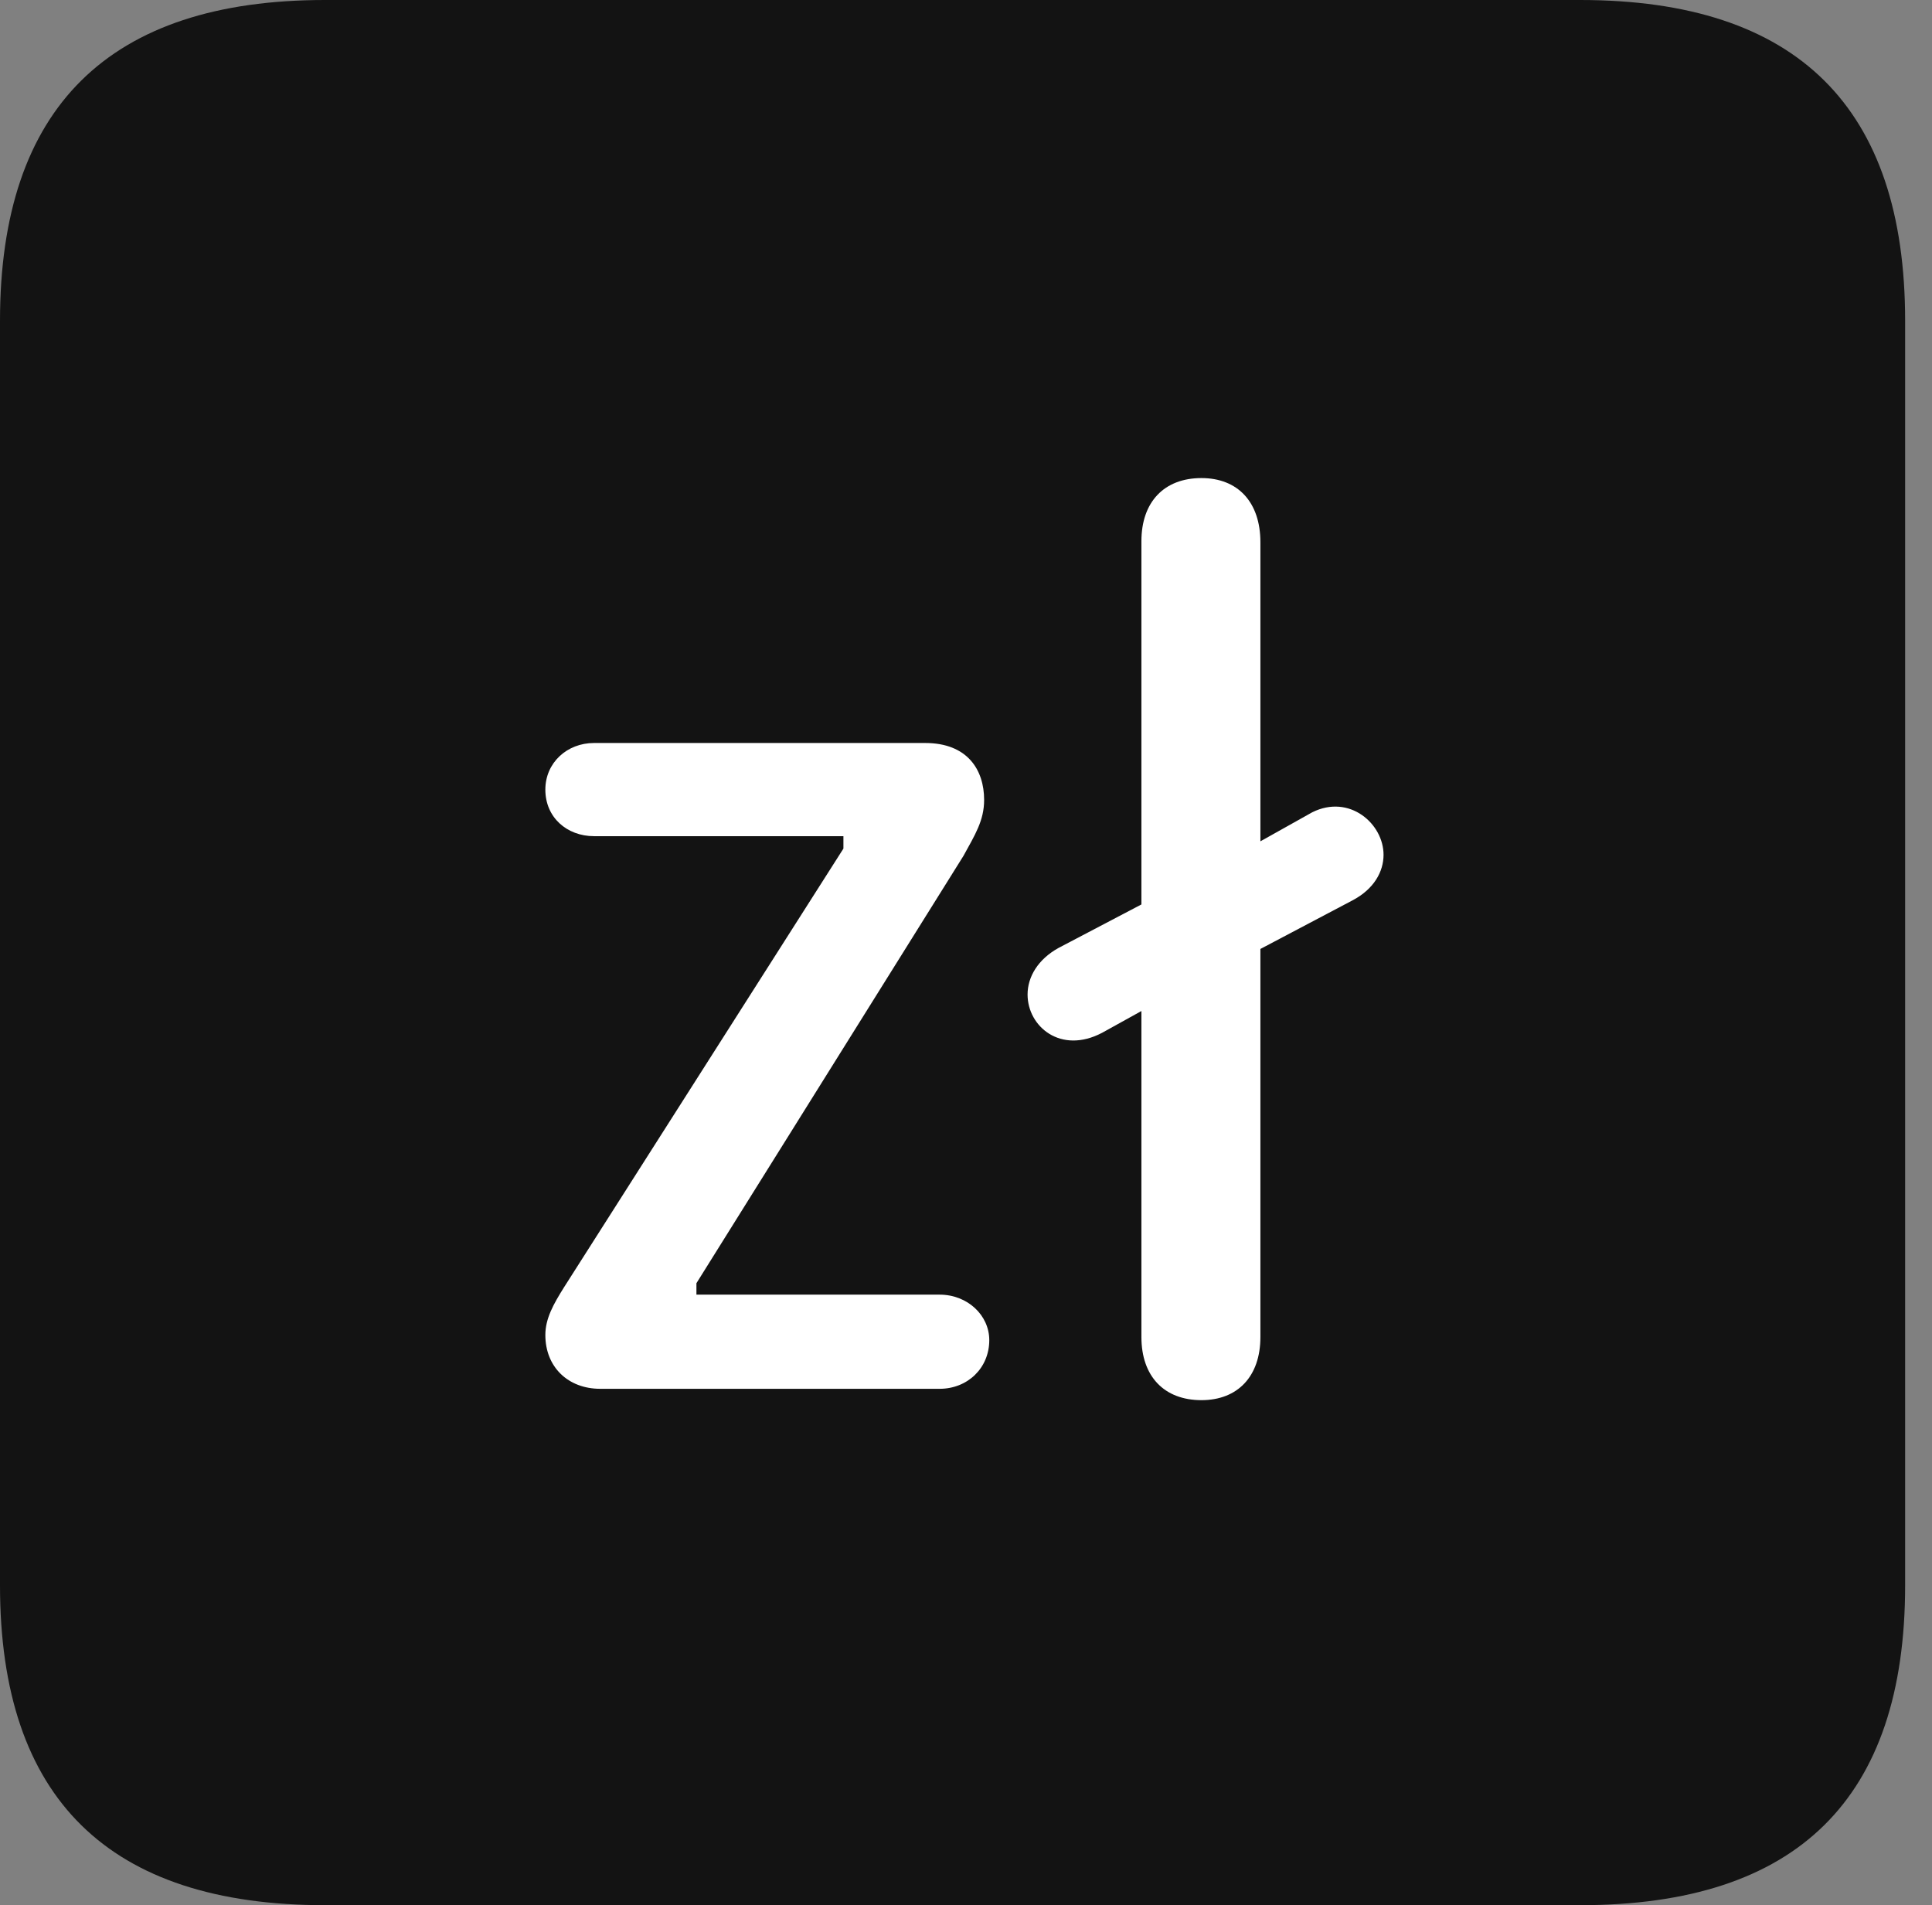 <?xml version="1.0" encoding="UTF-8"?>
<!--Generator: Apple Native CoreSVG 326-->
<!DOCTYPE svg
PUBLIC "-//W3C//DTD SVG 1.1//EN"
       "http://www.w3.org/Graphics/SVG/1.1/DTD/svg11.dtd">
<svg version="1.1" xmlns="http://www.w3.org/2000/svg" xmlns:xlink="http://www.w3.org/1999/xlink" viewBox="0 0 25.525 25.17">
 <rect x="0" y="0" width="25.525" height="25.17" fill="#808080" stroke="none"/>
 <g>
  <rect height="25.17" opacity="0" width="25.525" x="0" y="0"/>
  <path d="M4.293 25.17L20.877 25.17C23.748 25.17 25.17 23.762 25.17 20.945L25.17 4.238C25.17 1.422 23.748 0 20.877 0L4.293 0C1.436 0 0 1.422 0 4.238L0 20.945C0 23.762 1.436 25.17 4.293 25.17Z" fill="black" fill-opacity="0.85"/>
  <path d="M7.93 18.348C7.506 18.348 7.205 18.061 7.205 17.637C7.205 17.418 7.314 17.227 7.451 17.008L11.143 11.211L11.143 11.047L7.848 11.047C7.492 11.047 7.205 10.801 7.205 10.432C7.205 10.076 7.492 9.816 7.848 9.816L12.223 9.816C12.783 9.816 13.002 10.172 13.002 10.568C13.002 10.842 12.879 11.033 12.729 11.307L9.201 16.953L9.201 17.104L12.414 17.104C12.783 17.104 13.07 17.377 13.07 17.705C13.07 18.074 12.783 18.348 12.414 18.348ZM13.576 13.139C13.576 12.906 13.713 12.674 13.986 12.523L15.08 11.949L15.08 7.15C15.08 6.631 15.381 6.316 15.873 6.316C16.352 6.316 16.652 6.631 16.652 7.164L16.652 11.115L17.336 10.732C17.828 10.486 18.279 10.883 18.279 11.293C18.279 11.512 18.156 11.744 17.869 11.895L16.652 12.537L16.652 17.664C16.652 18.184 16.352 18.498 15.873 18.498C15.381 18.498 15.08 18.184 15.08 17.664L15.08 13.357L14.56 13.645C14.014 13.932 13.576 13.562 13.576 13.139Z" fill="white"/>
 </g>
</svg>
